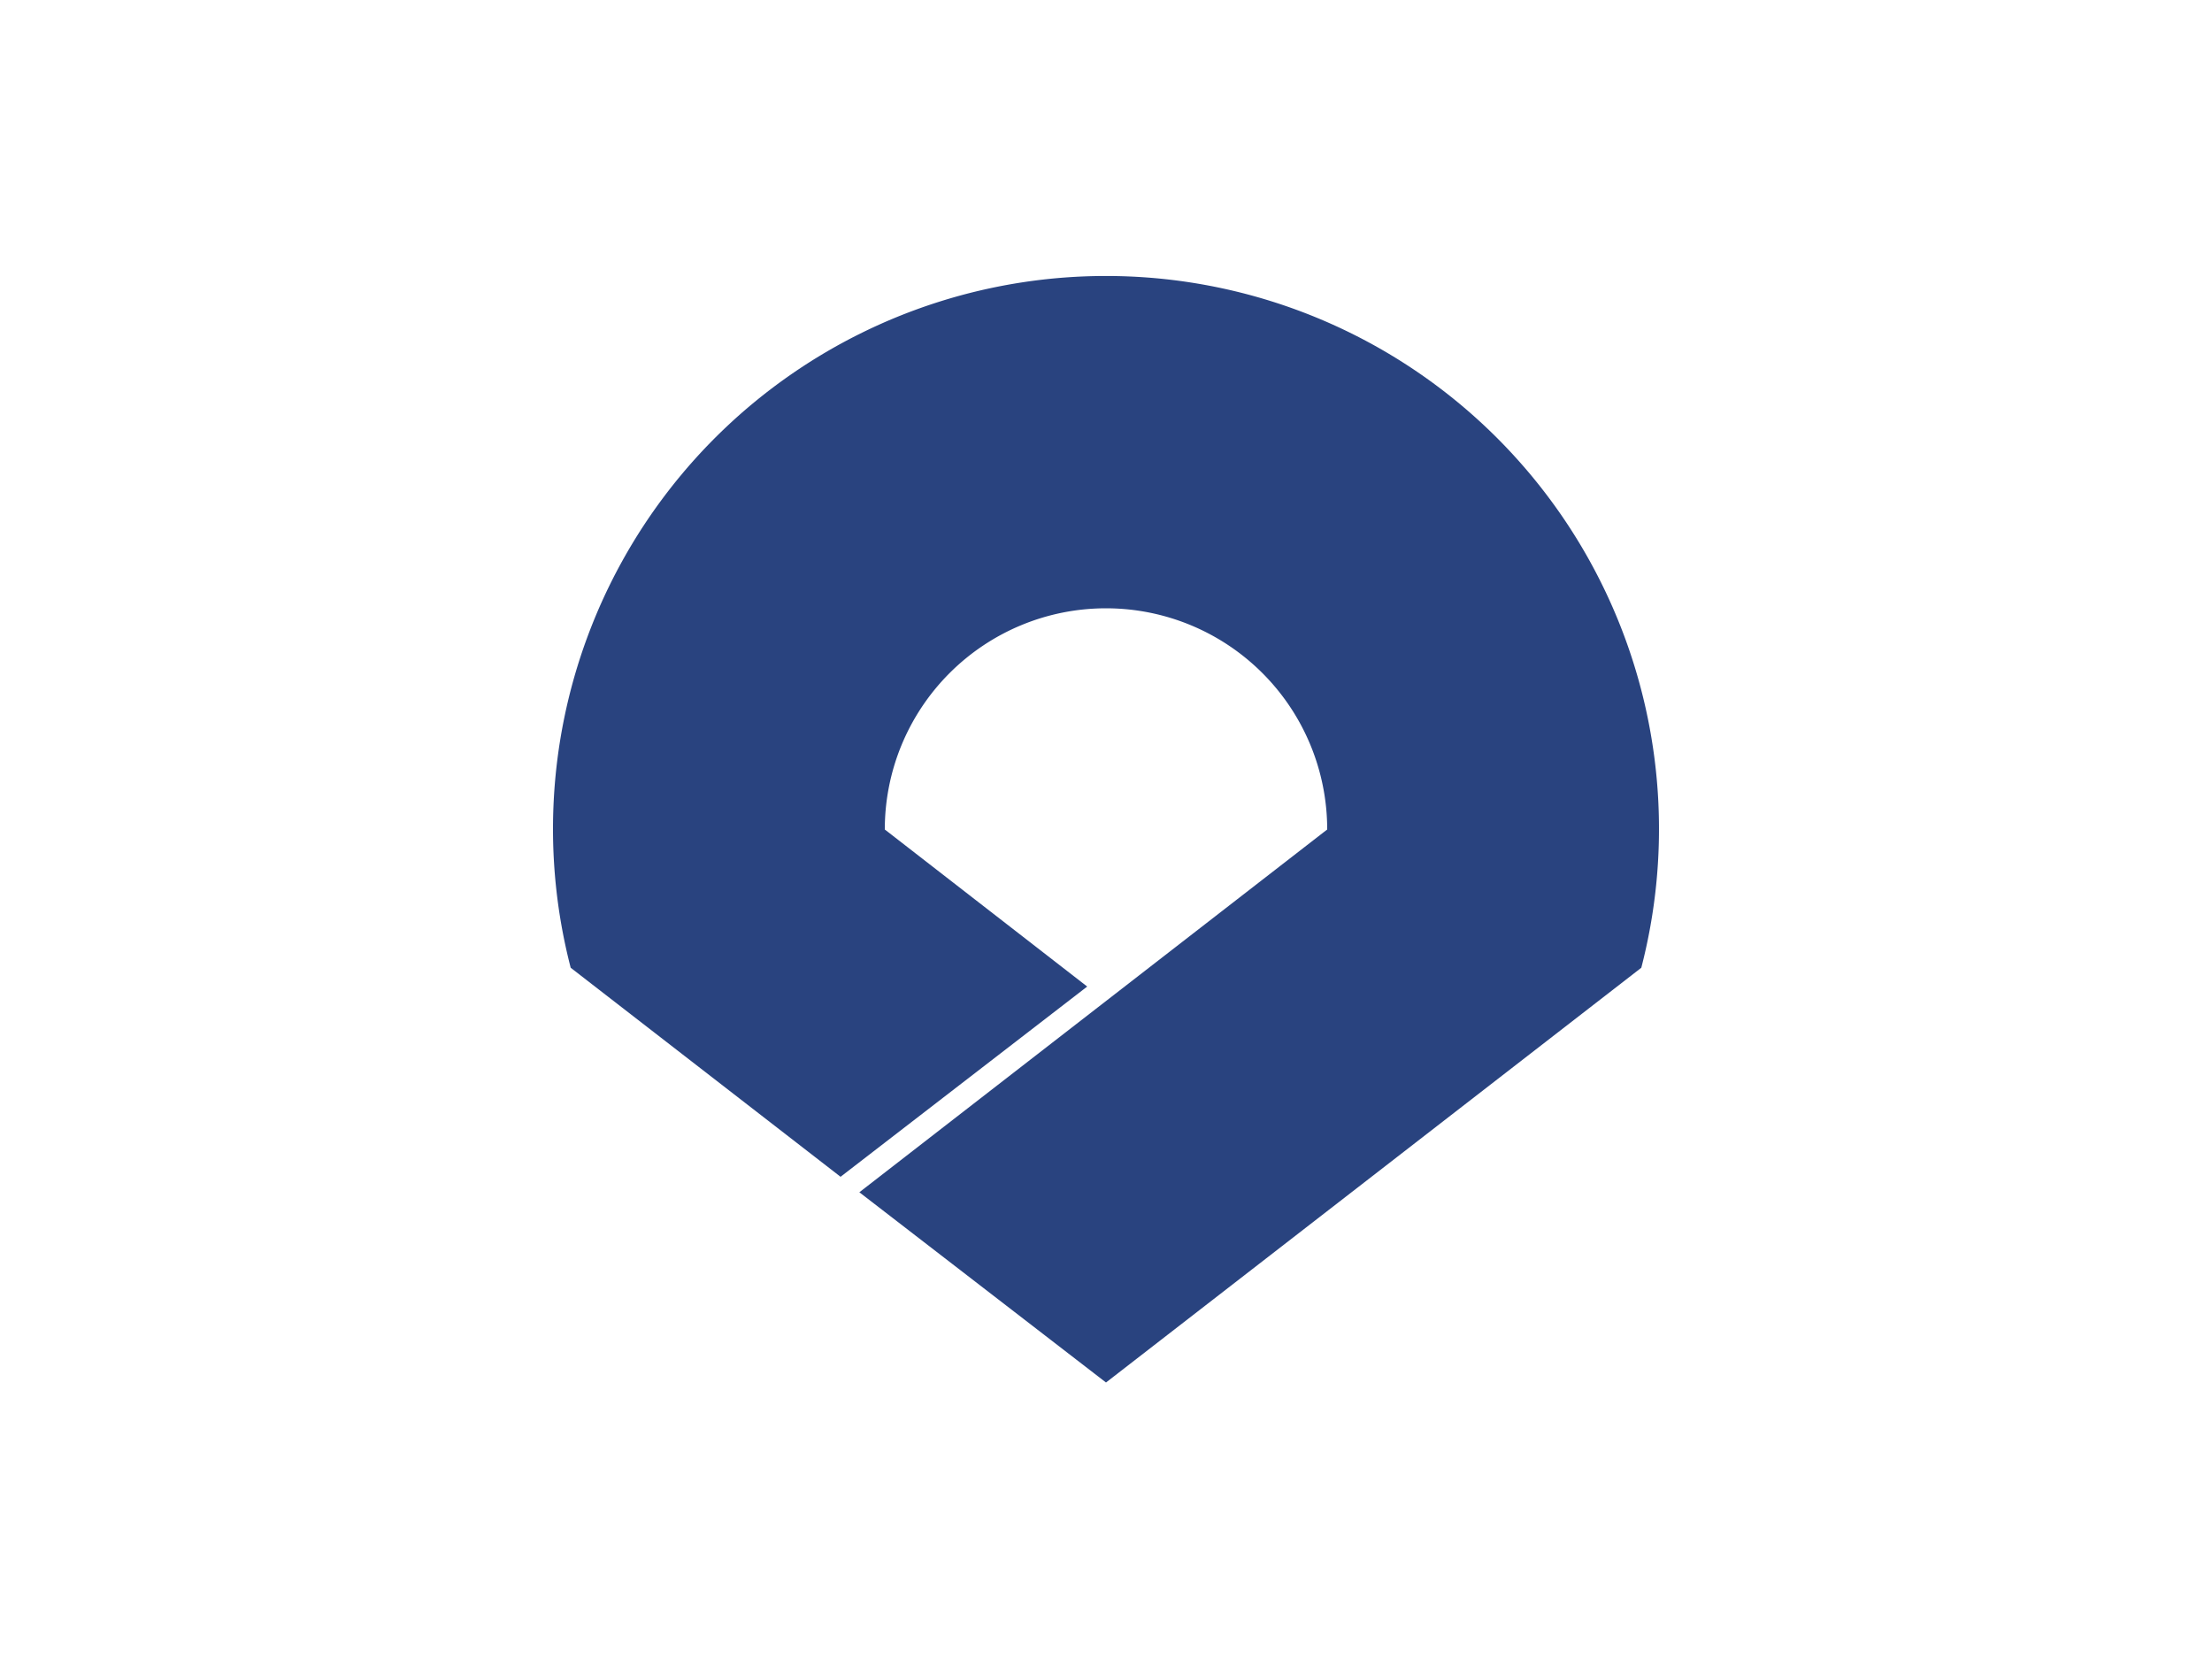 <?xml version="1.0"?>
<svg xmlns="http://www.w3.org/2000/svg" xmlns:xlink="http://www.w3.org/1999/xlink" version="1.1" width="480" height="360" viewBox="0 0 480 360">
<!-- Generated by Kreative Vexillo v1.0 -->
<style>
.blue{fill:rgb(41,67,127);}
.white{fill:rgb(255,255,255);}
</style>
<defs>
<path id="e" d="M -0.484 0.125 A 0.5 0.5 0.0 1 1 0.484 0.125 L 0.0 0.5 L -0.223 0.328 L 0.2 0.0 A 0.2 0.2 0.0 0 0 -0.2 0.0 L -0.017 0.142 L -0.24 0.314 Z"/>
</defs>
<g>
<rect x="0" y="0" width="480" height="360" class="white"/>
<use xlink:href="#e" transform="translate(240 180) scale(240 240) rotate(0)" class="blue"/>
</g>
</svg>
